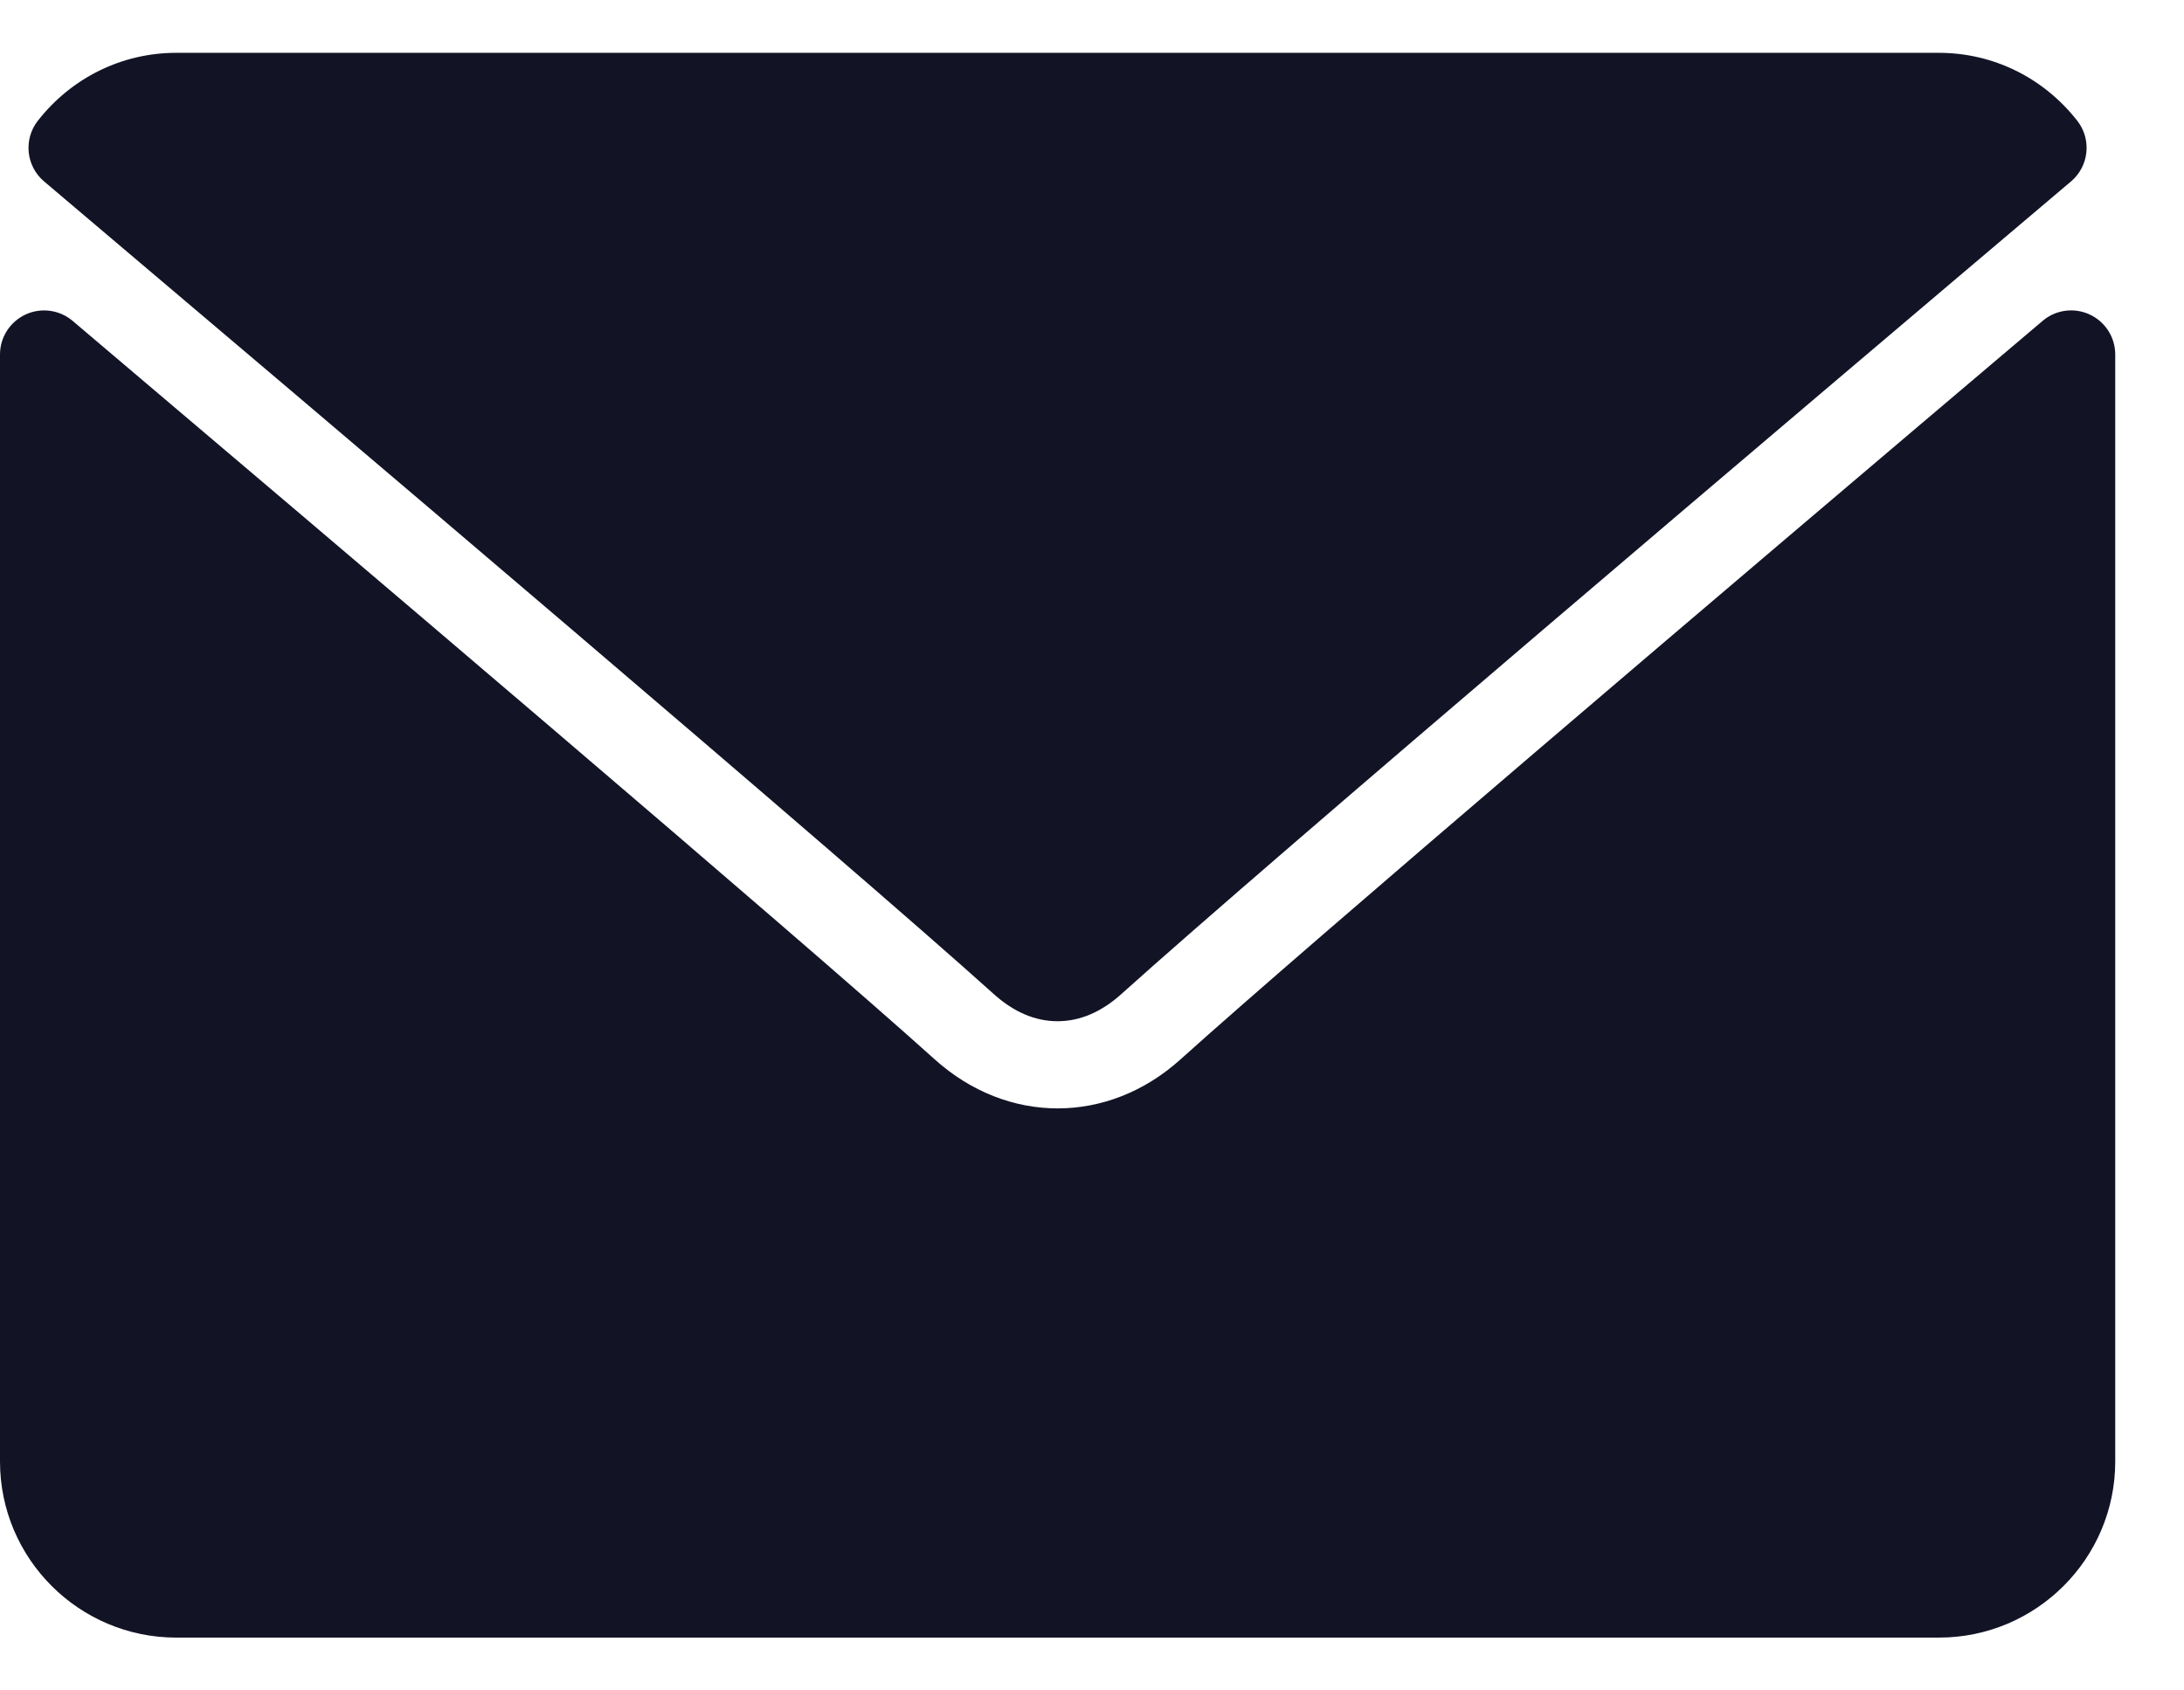 <svg width="31" height="24" viewBox="0 0 31 24" fill="none" xmlns="http://www.w3.org/2000/svg">
<path d="M0.626 2.576C4.746 6.063 11.977 12.197 14.102 14.11C14.387 14.368 14.693 14.499 15.011 14.499C15.328 14.499 15.633 14.369 15.918 14.112C18.045 12.198 25.276 6.063 29.396 2.576C29.653 2.359 29.692 1.978 29.484 1.713C29.004 1.101 28.288 0.75 27.521 0.75H2.501C1.734 0.75 1.018 1.101 0.538 1.713C0.33 1.978 0.369 2.359 0.626 2.576Z" fill="#121426"/>
<path d="M29.661 4.465C29.439 4.362 29.179 4.398 28.994 4.555C24.424 8.426 18.592 13.388 16.757 15.04C15.727 15.969 14.298 15.969 13.266 15.039C11.31 13.278 4.76 7.715 1.03 4.555C0.844 4.398 0.583 4.363 0.363 4.465C0.142 4.568 0 4.789 0 5.032V20.75C0 22.129 1.122 23.25 2.502 23.25H27.522C28.902 23.25 30.024 22.129 30.024 20.75V5.032C30.024 4.789 29.882 4.567 29.661 4.465Z" fill="#121426"/>
</svg>
